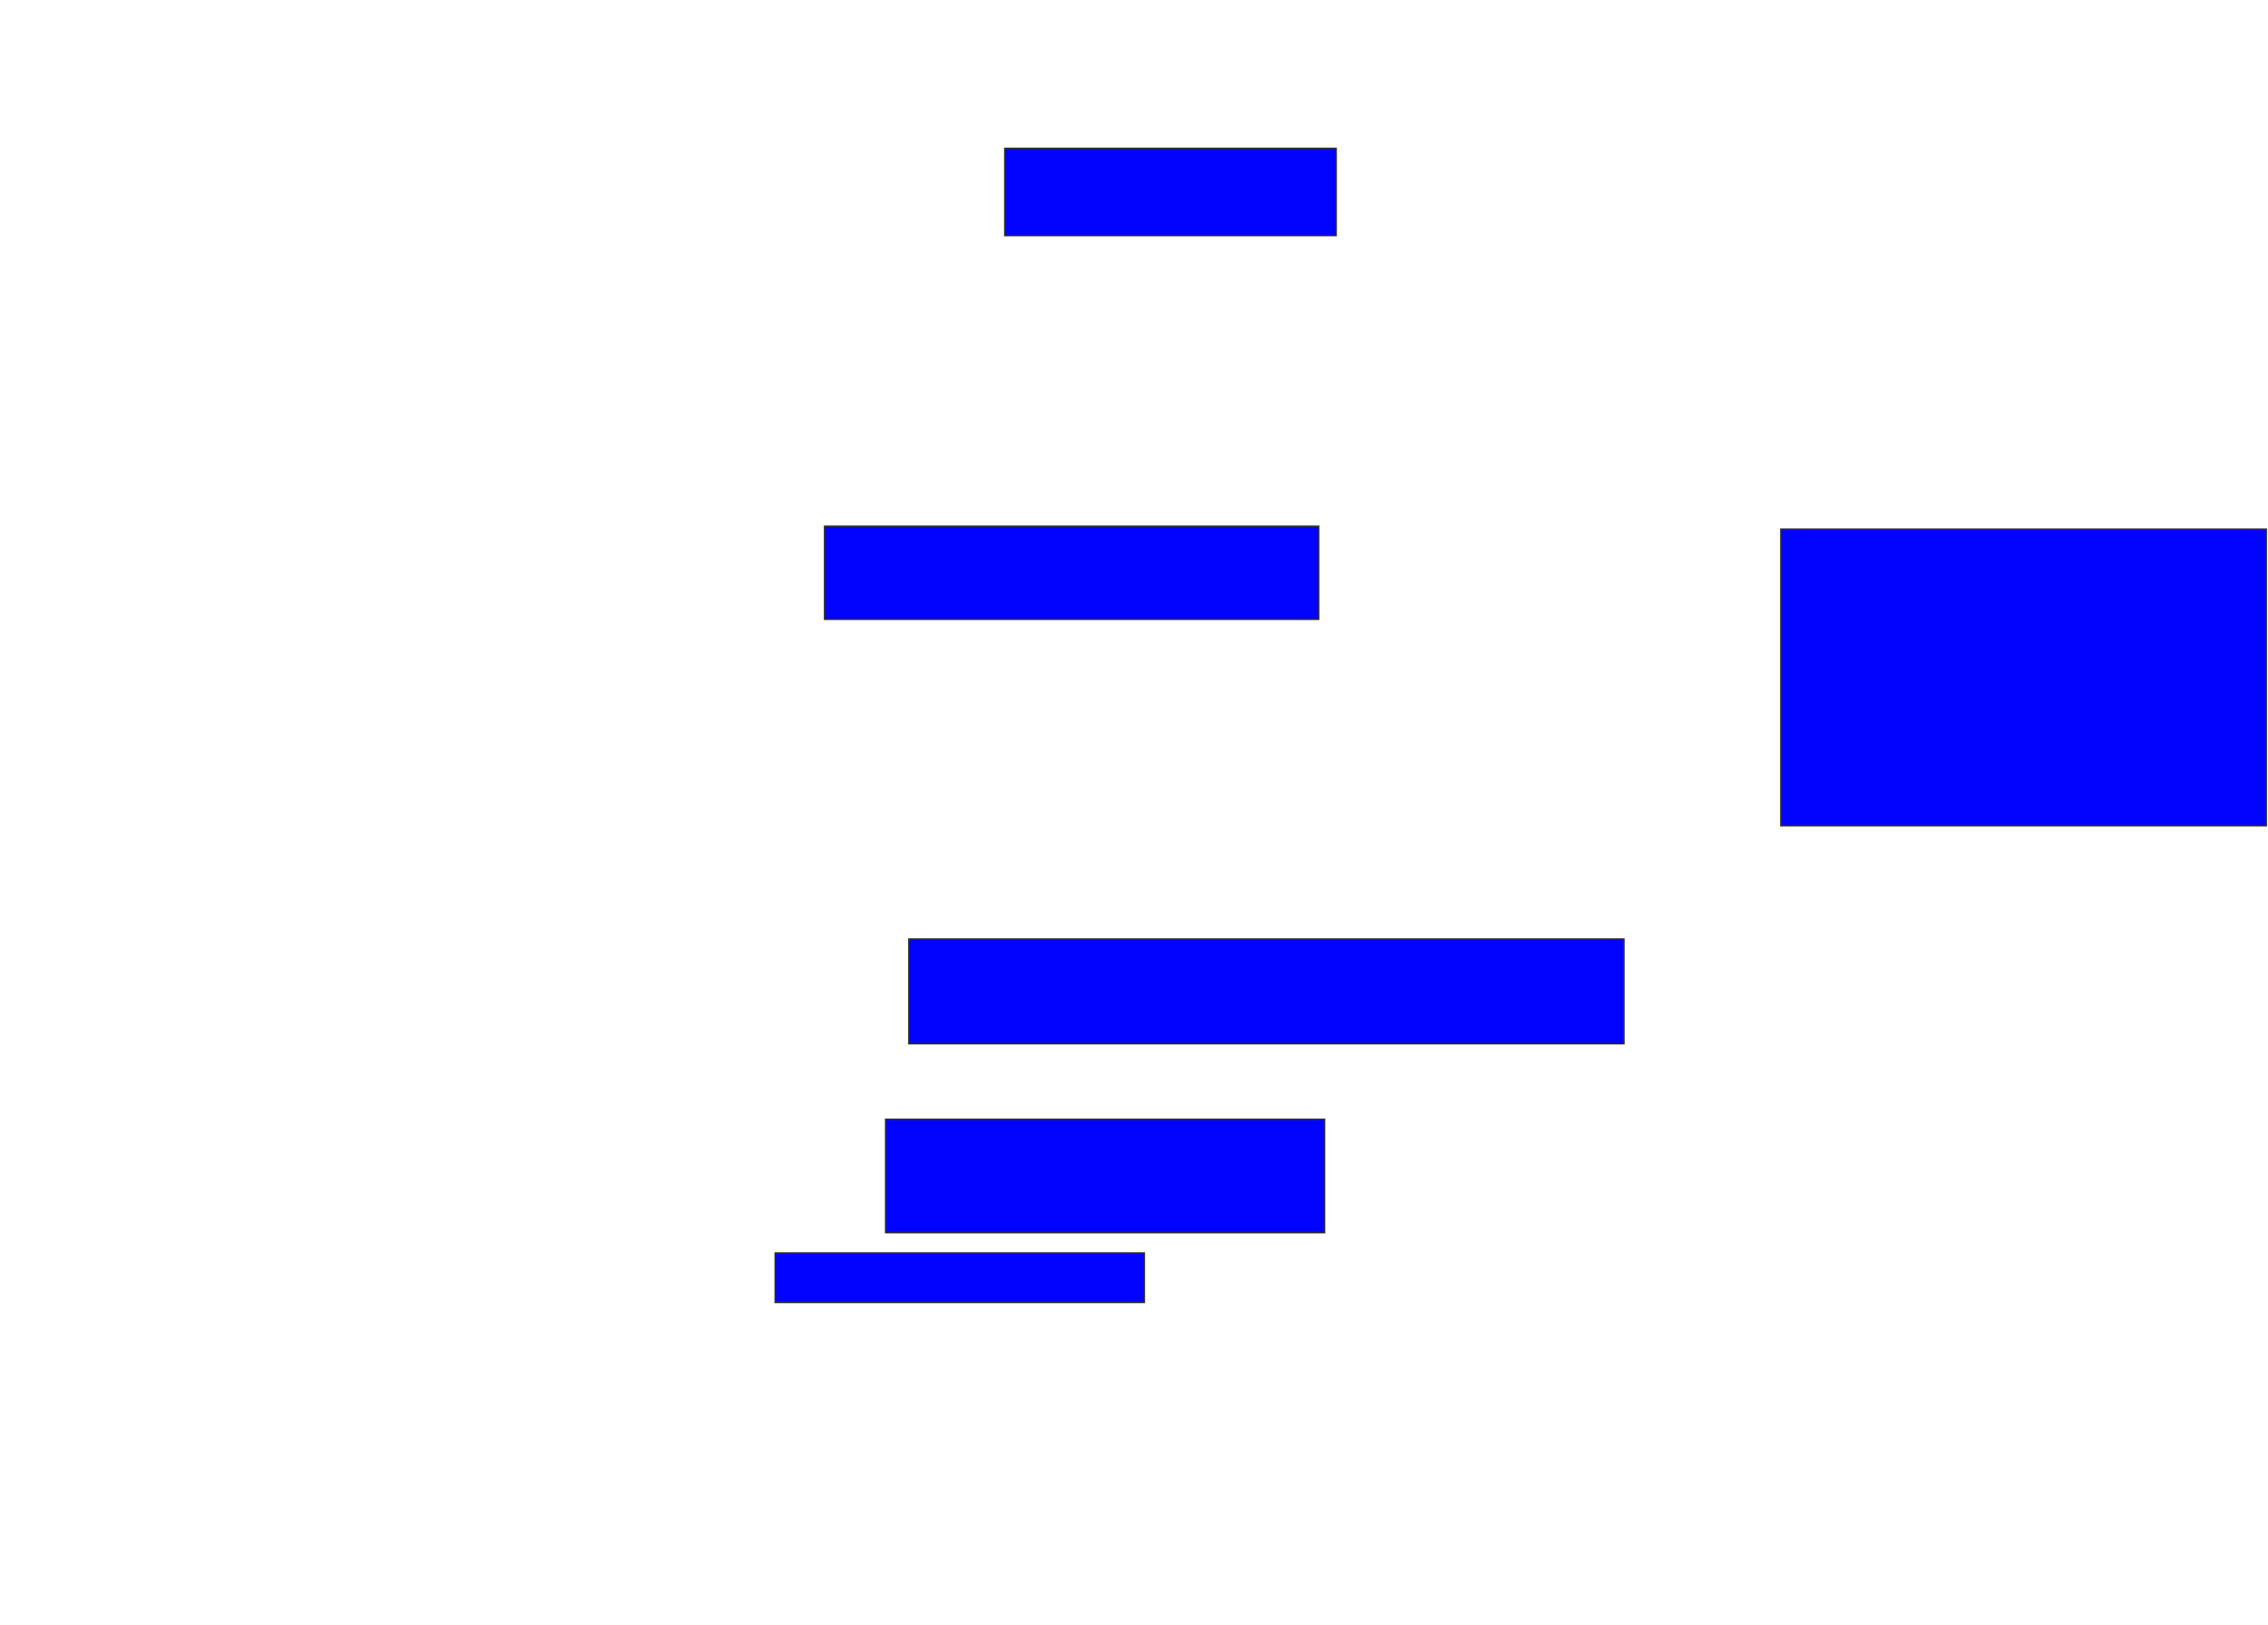<svg xmlns="http://www.w3.org/2000/svg" width="1530" height="1096">
 <!-- Created with Image Occlusion Enhanced -->
 <g>
  <title>Labels</title>
 </g>
 <g>
  <title>Masks</title>
  <rect id="5532d5ca88de46c1ae6ad0f9c0b639b8-ao-1" height="58.824" width="223.529" y="100.078" x="677.843" stroke="#2D2D2D" fill="#0203ff"/>
  <rect id="5532d5ca88de46c1ae6ad0f9c0b639b8-ao-2" height="62.745" width="333.333" y="354.98" x="556.275" stroke="#2D2D2D" fill="#0203ff"/>
  <rect id="5532d5ca88de46c1ae6ad0f9c0b639b8-ao-3" height="70.588" width="482.353" y="633.412" x="613.137" stroke="#2D2D2D" fill="#0203ff"/>
  <rect stroke="#2D2D2D" id="5532d5ca88de46c1ae6ad0f9c0b639b8-ao-4" height="76.471" width="296.078" y="754.98" x="597.451" fill="#0203ff"/>
  <rect id="5532d5ca88de46c1ae6ad0f9c0b639b8-ao-5" height="33.333" width="249.02" y="845.176" x="522.941" stroke="#2D2D2D" fill="#0203ff"/>
  
  <rect id="5532d5ca88de46c1ae6ad0f9c0b639b8-ao-7" height="200" width="327.451" y="356.941" x="1201.373" stroke-linecap="null" stroke-linejoin="null" stroke-dasharray="null" stroke="#2D2D2D" fill="#0203ff"/>
 </g>
</svg>